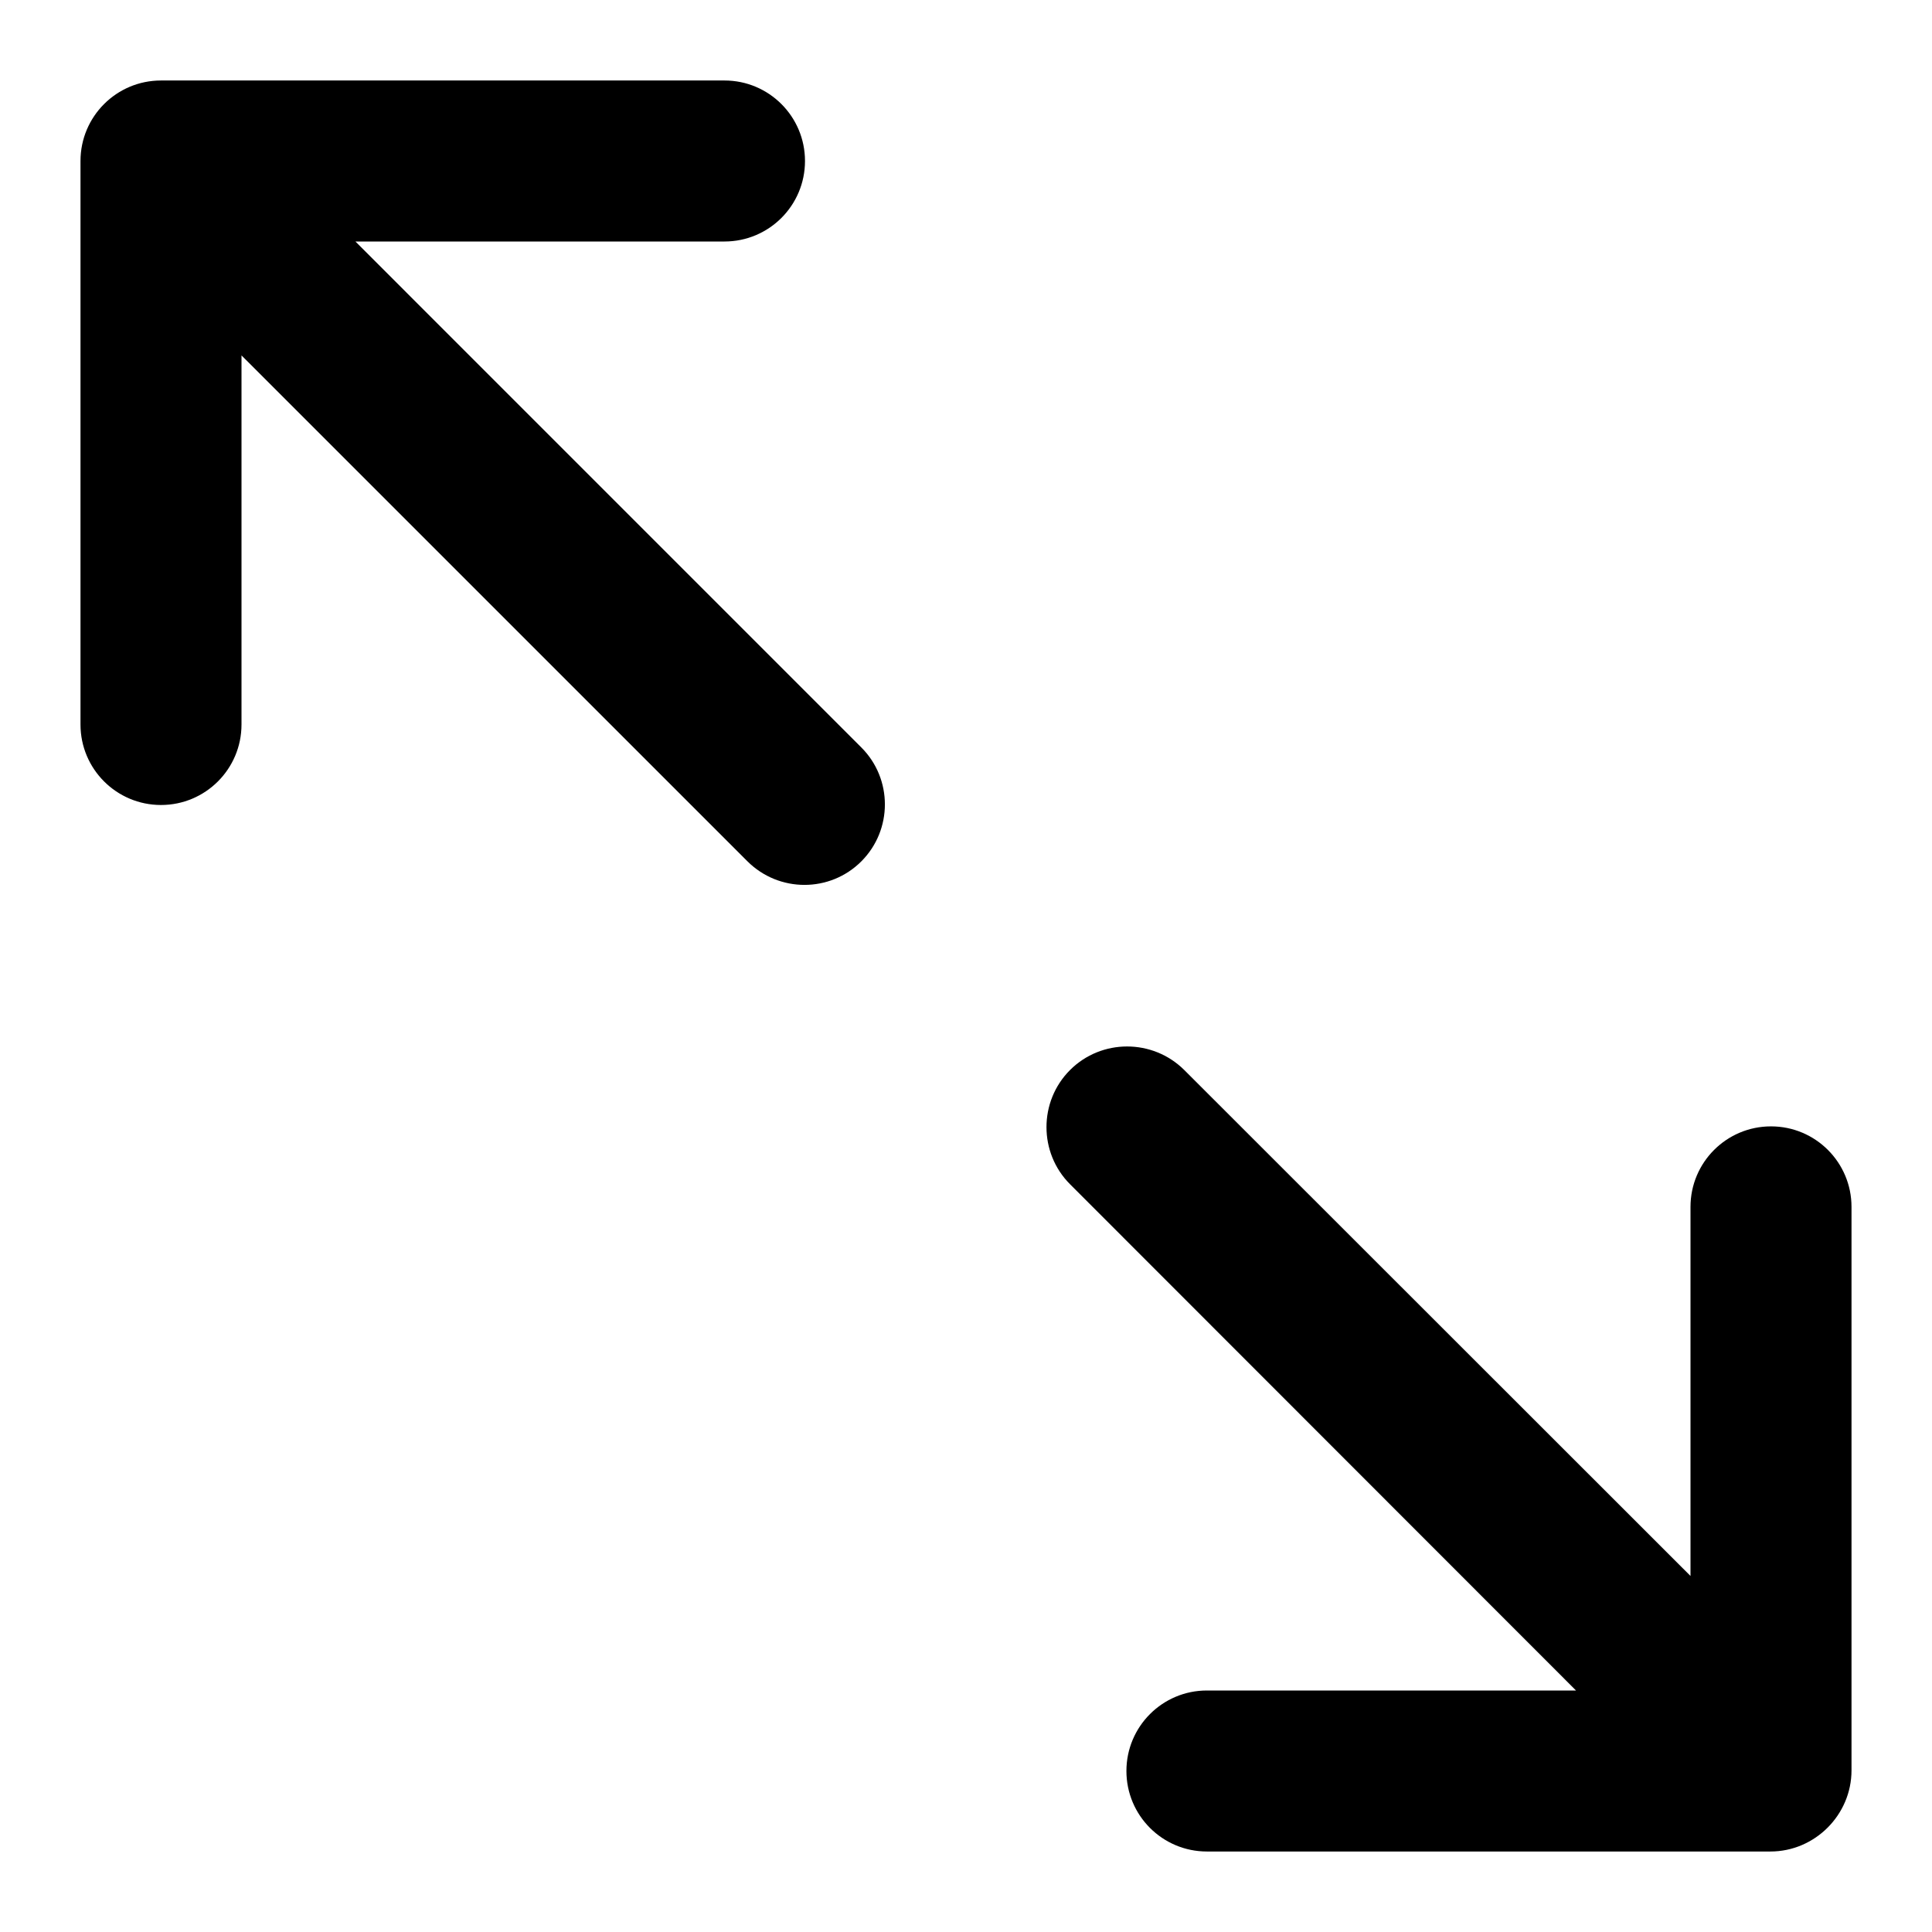 <?xml version="1.0" encoding="UTF-8" standalone="yes"?>
<svg version="1.1" xmlns="http://www.w3.org/2000/svg" xmlns:xlink="http://www.w3.org/1999/xlink" x="0px" y="0px" viewBox="0 0 512 512" enable-background="new 0 0 512 512" xml:space="preserve">
  <g id="bounds" display="none"><rect display="inline" fill="none" width="512" height="512"/></g><g id="Layer_2">
    <path style=" stroke:none;fill-rule:nonzero;fill:rgb(0%,0%,0%);fill-opacity:1;" d="M 94.188 64 L 192 64 C 203.785 64 213.332 54.453 213.332 42.668 C 213.332 30.879 203.785 21.332 192 21.332 L 42.668 21.332 C 30.879 21.332 21.332 30.879 21.332 42.668 L 21.332 192 C 21.332 203.785 30.879 213.332 42.668 213.332 C 54.453 213.332 64 203.785 64 192 L 64 94.188 L 198.086 228.266 C 206.453 236.586 219.953 236.586 228.266 228.266 C 236.582 219.945 236.586 206.398 228.266 198.086 Z M 469.332 298.5 C 457.547 298.5 448 308.047 448 319.836 L 448 417.648 L 313.844 283.566 C 305.473 275.246 291.898 275.246 283.574 283.566 C 275.246 291.887 275.246 305.516 283.574 313.836 L 417.66 448 L 319.844 448 C 308.055 448 298.512 457.547 298.512 469.332 C 298.512 481.121 308.055 490.668 319.844 490.668 L 469.18 490.668 C 480.961 490.668 490.668 480.961 490.668 469.168 L 490.668 319.836 C 490.668 308.047 481.121 298.5 469.332 298.5 Z M 469.332 298.5 "/>
  </g>
</svg>